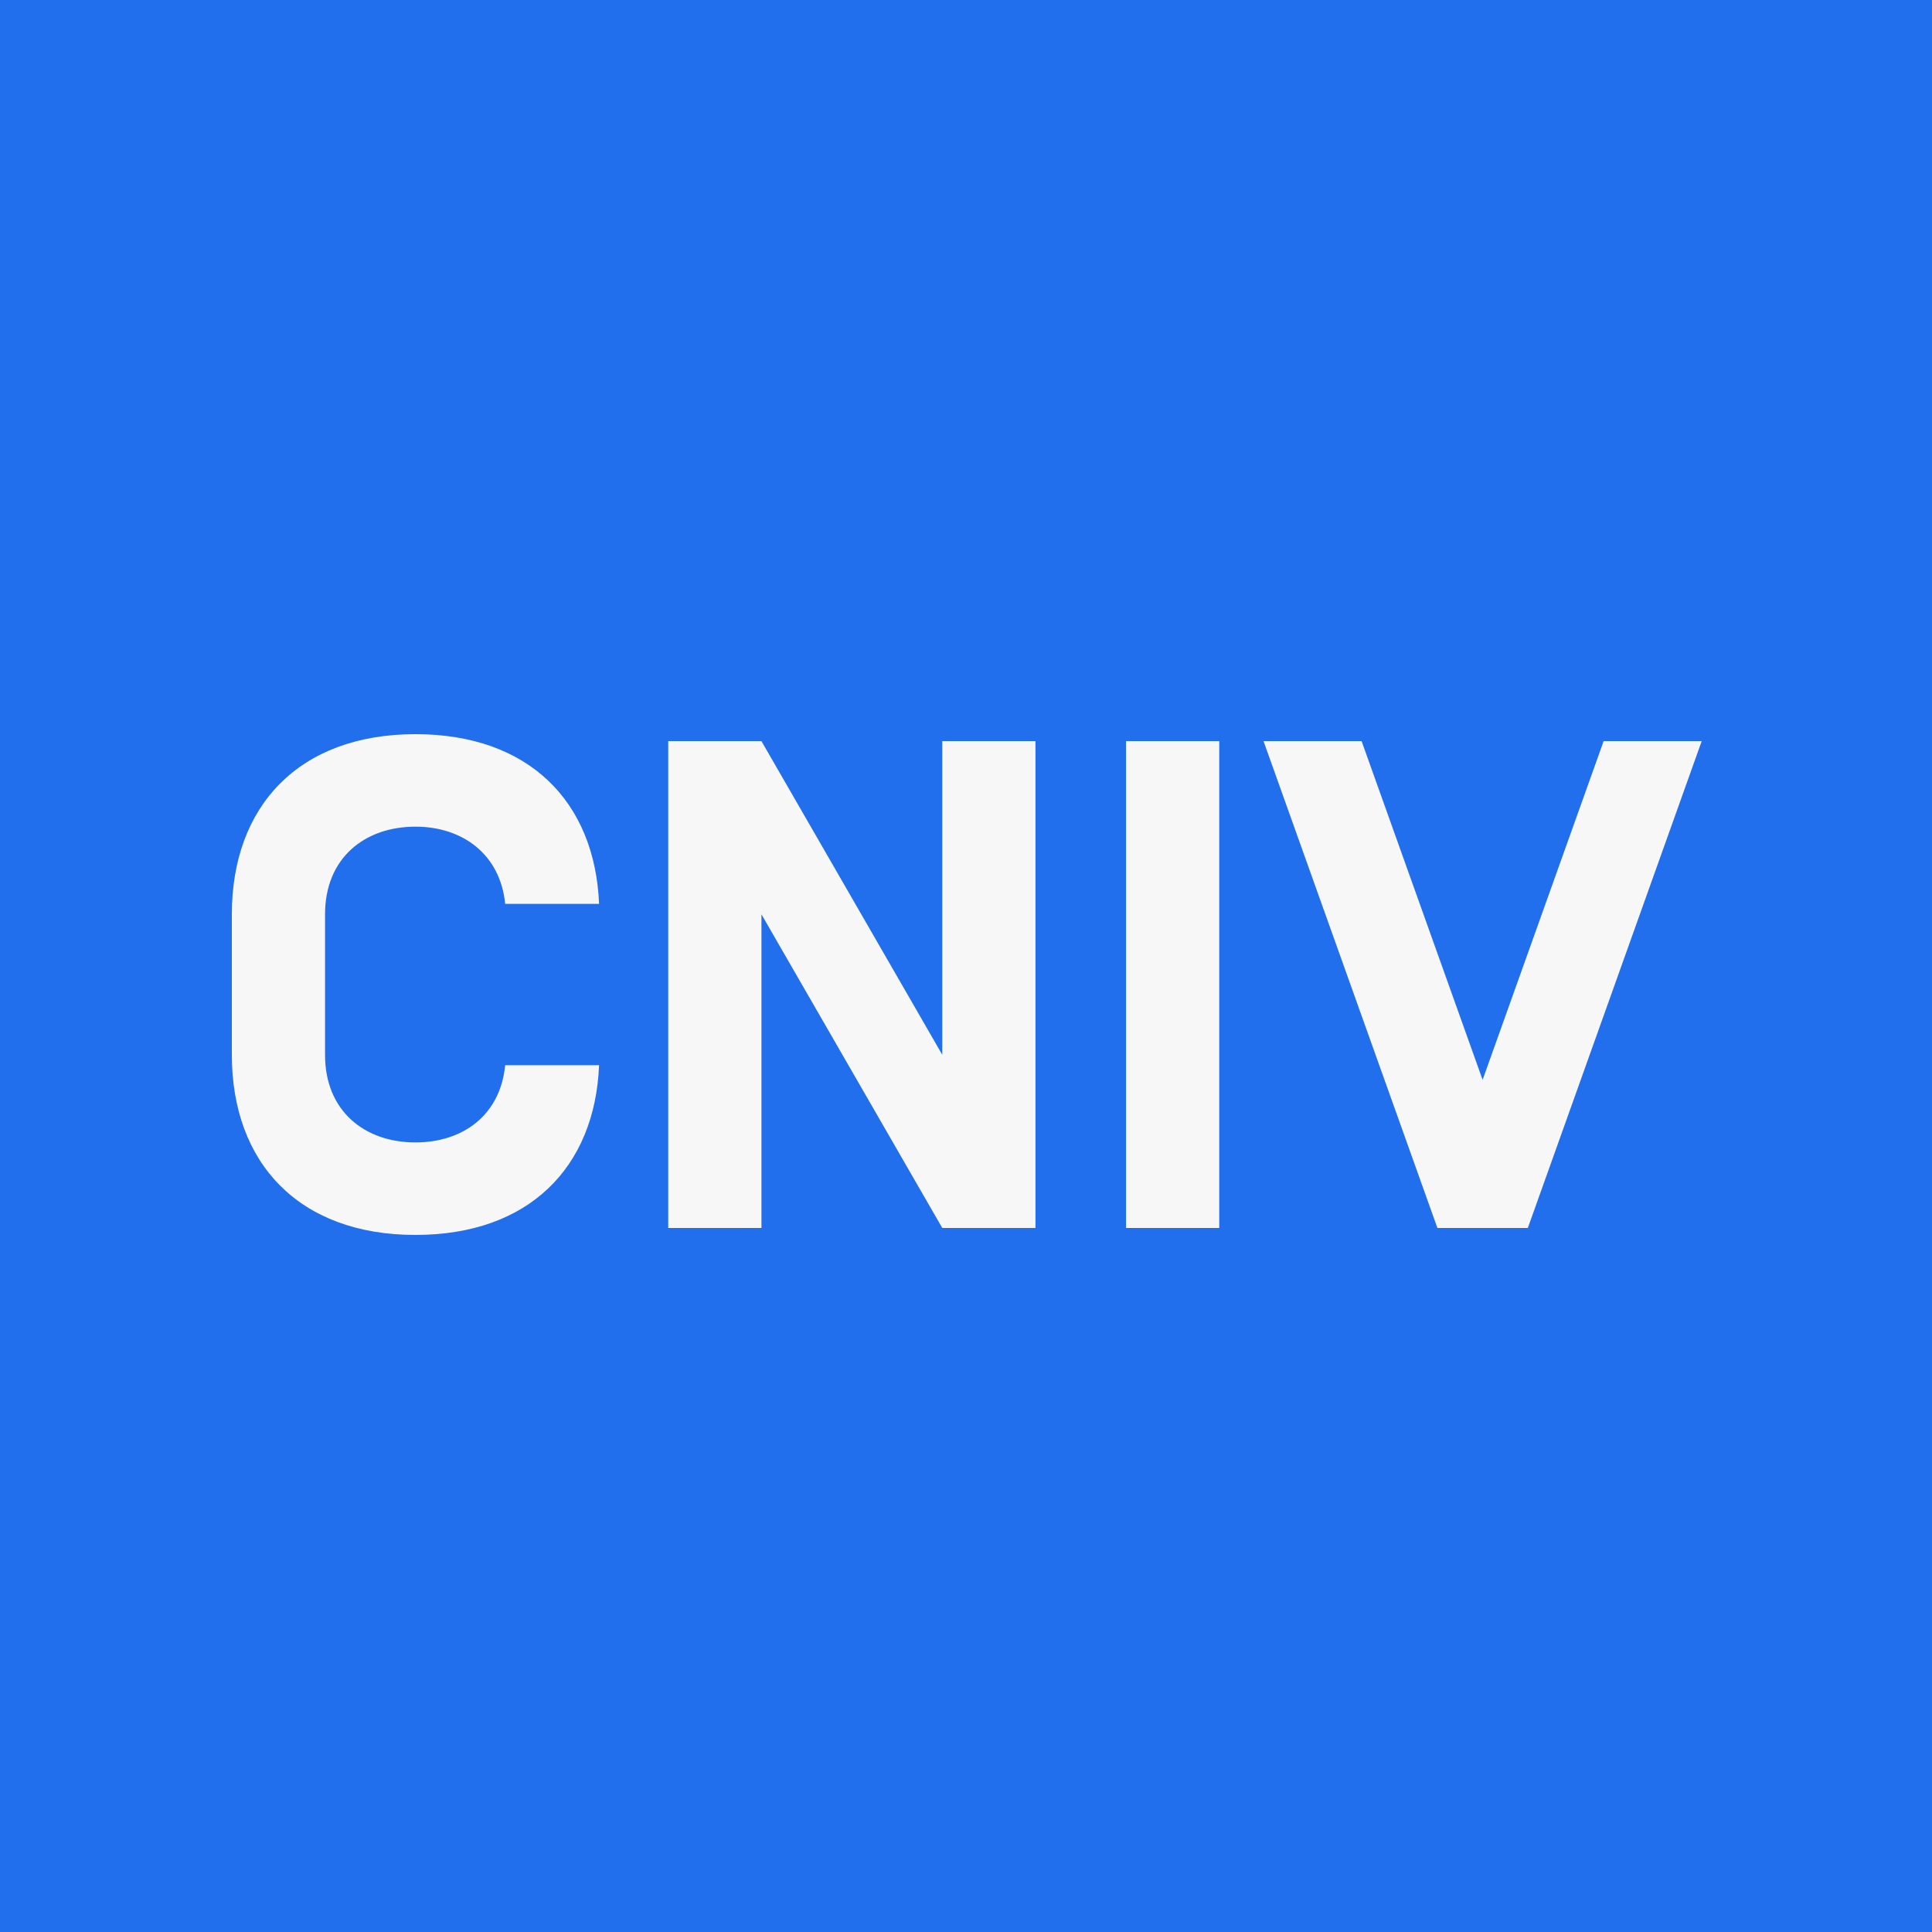 <svg width="50" height="50" viewBox="0 0 50 50" fill="none" xmlns="http://www.w3.org/2000/svg">
<path d="M0 0H50V50H0V0Z" fill="#216FED"/>
<path d="M13.074 27.568C12.948 28.864 11.976 29.566 10.752 29.566C9.438 29.566 8.412 28.756 8.412 27.298V23.662C8.412 22.204 9.438 21.394 10.752 21.394C11.976 21.394 12.948 22.114 13.074 23.392H15.504C15.396 20.746 13.686 19 10.752 19C7.728 19 6 20.872 6 23.662V27.298C6 30.088 7.728 31.96 10.752 31.96C13.686 31.96 15.396 30.214 15.504 27.568H13.074Z" fill="#F7F7F7"/>
<path d="M26.798 19.18H24.386V27.298L19.706 19.18H17.294V31.78H19.706V23.662L24.386 31.78H26.798V19.18Z" fill="#F7F7F7"/>
<path d="M31.554 19.18H29.142V31.78H31.554V19.18Z" fill="#F7F7F7"/>
<path d="M38.37 27.946L35.238 19.18H32.7L37.2 31.78H39.54L44.04 19.18H41.502L38.37 27.946Z" fill="#F7F7F7"/>
</svg>
